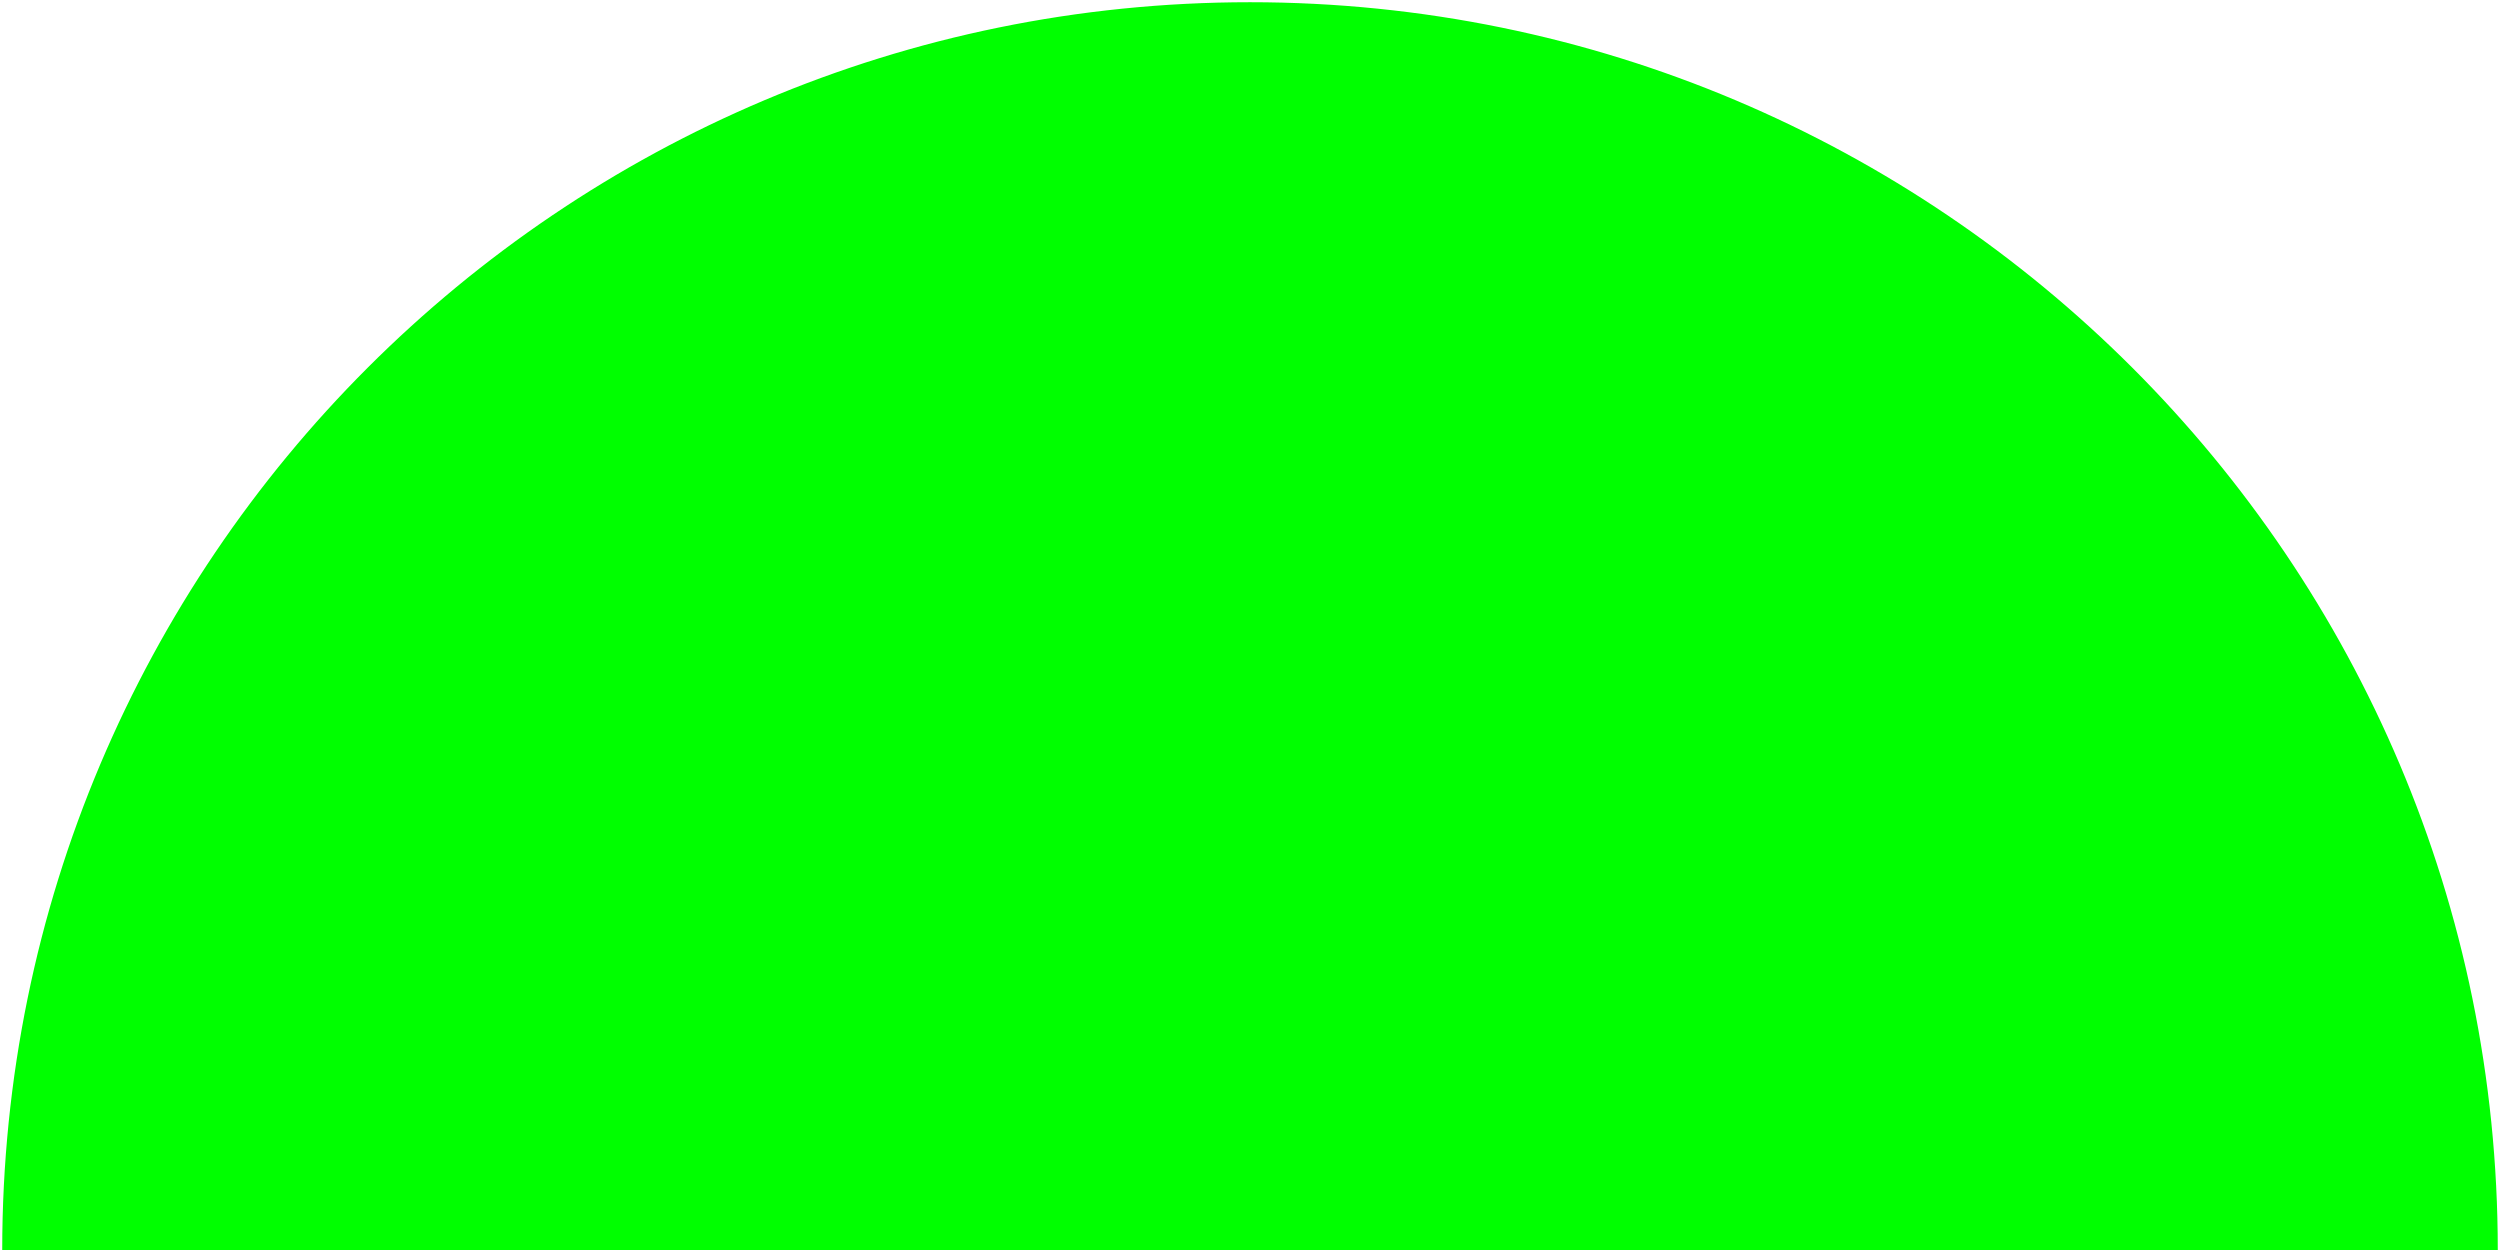 <?xml version="1.0" encoding="UTF-8" standalone="no"?>
<!-- Created with Inkscape (http://www.inkscape.org/) -->

<svg
   xmlns:osb="http://www.openswatchbook.org/uri/2009/osb"
   xmlns:dc="http://purl.org/dc/elements/1.1/"
   xmlns:cc="http://creativecommons.org/ns#"
   xmlns:rdf="http://www.w3.org/1999/02/22-rdf-syntax-ns#"
   xmlns:svg="http://www.w3.org/2000/svg"
   xmlns="http://www.w3.org/2000/svg"
   xmlns:xlink="http://www.w3.org/1999/xlink"
   xmlns:sodipodi="http://sodipodi.sourceforge.net/DTD/sodipodi-0.dtd"
   xmlns:inkscape="http://www.inkscape.org/namespaces/inkscape"
   width="500"
   height="250"
   viewBox="0 0 500 250"
   id="svg2"
   version="1.1"
   inkscape:version="0.91 r13725"
   sodipodi:docname="trunk_angle_gauge.svg">
  <rect x="0" y="0" width="500" height="250" fill="#333333" stroke="none"/>
  <defs
     id="defs4">
    <linearGradient
       id="linearGradient4176"
       osb:paint="solid">
      <stop
         style="stop-color:#000000;stop-opacity:1;"
         offset="0"
         id="stop4178" />
    </linearGradient>
    <linearGradient
       inkscape:collect="always"
       id="linearGradient4148">
      <stop
         id="stop4152"
         offset="0"
         style="stop-color:#ff0000;stop-opacity:0;" />
      <stop
         id="stop4150"
         offset="1"
         style="stop-color:#ff0000;stop-opacity:1;" />
    </linearGradient>
    <inkscape:path-effect
       effect="spiro"
       id="path-effect5668"
       is_visible="true" />
    <linearGradient
       id="linearGradient5586"
       osb:paint="solid">
      <stop
         style="stop-color:#000000;stop-opacity:1;"
         offset="0"
         id="stop5588" />
    </linearGradient>
    <linearGradient
       inkscape:collect="always"
       xlink:href="#linearGradient4148"
       id="linearGradient4154"
       x1="221.919"
       y1="992.141"
       x2="250"
       y2="979.047"
       gradientUnits="userSpaceOnUse" />
    <linearGradient
       inkscape:collect="always"
       xlink:href="#linearGradient4148"
       id="linearGradient4160"
       gradientUnits="userSpaceOnUse"
       x1="221.919"
       y1="992.141"
       x2="200"
       y2="1002.362" />
    <linearGradient
       inkscape:collect="always"
       xlink:href="#linearGradient4148"
       id="linearGradient4168"
       gradientUnits="userSpaceOnUse"
       x1="28.081"
       y1="992.141"
       x2="50"
       y2="1002.362"
       gradientTransform="translate(250,3.1332222e-5)" />
    <linearGradient
       inkscape:collect="always"
       xlink:href="#linearGradient4148"
       id="linearGradient4172"
       gradientUnits="userSpaceOnUse"
       x1="28.081"
       y1="992.141"
       x2="-1.1937968e-005"
       y2="979.047"
       gradientTransform="translate(250,-9.6271529e-6)" />
  </defs>
  <sodipodi:namedview
     id="base"
     pagecolor="#ffffff"
     bordercolor="#666666"
     borderopacity="1.0"
     inkscape:pageopacity="0.0"
     inkscape:pageshadow="2"
     inkscape:zoom="0.98994949"
     inkscape:cx="113.96867"
     inkscape:cy="86.928739"
     inkscape:document-units="px"
     inkscape:current-layer="layer1"
     showgrid="true"
     showguides="true"
     inkscape:guide-bbox="true"
     inkscape:snap-grids="false"
     inkscape:window-width="1536"
     inkscape:window-height="801"
     inkscape:window-x="-8"
     inkscape:window-y="-8"
     inkscape:window-maximized="1"
     units="px">
    <inkscape:grid
       type="xygrid"
       id="grid5632" />
    <sodipodi:guide
       position="250,0"
       orientation="1,0"
       id="guide7248"
       inkscape:label=""
       inkscape:color="rgb(0,0,255)" />
    <sodipodi:guide
       position="250,0"
       orientation="-0.906,0.423"
       id="guide7578"
       inkscape:label=""
       inkscape:color="rgb(0,0,255)" />
    <sodipodi:guide
       position="250,0"
       orientation="-0.906,-0.423"
       id="guide7580"
       inkscape:label=""
       inkscape:color="rgb(0,0,255)" />
    <sodipodi:guide
       position="200,50"
       orientation="-0.423,0.906"
       id="guide7582"
       inkscape:label=""
       inkscape:color="rgb(0,0,255)" />
    <sodipodi:guide
       position="300,50"
       orientation="-0.423,-0.906"
       id="guide7584"
       inkscape:label=""
       inkscape:color="rgb(0,0,255)" />
    <sodipodi:guide
       position="200,0"
       orientation="1,0"
       id="guide4162"
       inkscape:label=""
       inkscape:color="rgb(0,0,255)" />
    <sodipodi:guide
       position="300,0"
       orientation="1,0"
       id="guide4164"
       inkscape:label=""
       inkscape:color="rgb(0,0,255)" />
  </sodipodi:namedview>
  <g
     inkscape:label="Ebene 1"
     inkscape:groupmode="layer"
     id="layer1"
     style="opacity:1"
     transform="translate(0,-802.362)">
    <path
       style="fill:#00ff00;fill-opacity:1;fill-rule:nonzero;stroke:none;opacity:1"
       id="path5610"
       sodipodi:type="arc"
       sodipodi:cx="250"
       sodipodi:cy="1052.3622"
       sodipodi:rx="250"
       sodipodi:ry="250"
       sodipodi:start="3.1415927"
       sodipodi:end="1.2478818e-015"
       d="M 0,1052.362 A 250,250 0 0 1 250,802.362 250,250 0 0 1 500,1052.362 l -250,0 z" />
    <rect
       style="opacity:1;fill:url(#linearGradient4154);fill-opacity:1;fill-rule:evenodd;stroke:none;stroke-width:0.891;stroke-miterlimit:4;stroke-dasharray:none;stroke-opacity:1"
       id="rect4146"
       width="250"
       height="250"
       x="0"
       y="802.362" />
    <rect
       y="802.362"
       x="0"
       height="250"
       width="250"
       id="rect4158"
       style="opacity:1;fill:url(#linearGradient4160);fill-opacity:1;fill-rule:evenodd;stroke:none;stroke-width:0.891;stroke-miterlimit:4;stroke-dasharray:none;stroke-opacity:1" />
    <rect
       style="opacity:1;fill:url(#linearGradient4168);fill-opacity:1;fill-rule:evenodd;stroke:none;stroke-width:0.891;stroke-miterlimit:4;stroke-dasharray:none;stroke-opacity:1"
       id="rect4166"
       width="250"
       height="250"
       x="250"
       y="802.362" />
    <rect
       style="opacity:1;fill:url(#linearGradient4172);fill-opacity:1;fill-rule:evenodd;stroke:none;stroke-width:0.891;stroke-miterlimit:4;stroke-dasharray:none;stroke-opacity:1"
       id="rect4170"
       width="250"
       height="250"
       x="250"
       y="802.362" />
    <path
       style="opacity:1;fill:#ffffff;fill-opacity:1;fill-rule:evenodd;stroke:#ffffff;stroke-width:0.891;stroke-miterlimit:4;stroke-dasharray:none;stroke-opacity:1"
       d="M 0,802.361 0,1052.361 C 1.6568541e-5,914.29 111.929,802.361 250,802.361 l -250,0 z m 250,0 c 138.071,0 250,111.929 250,250 l 0,-250 -250,0 z"
       id="rect4251"
       inkscape:connector-curvature="0" />
    <path
       d="M 0,1052.362 A 250,250 0 0 1 250,802.362 250,250 0 0 1 500,1052.362 l -250,0 z"
       sodipodi:end="1.2478818e-015"
       sodipodi:start="3.1415927"
       sodipodi:ry="250"
       sodipodi:rx="250"
       sodipodi:cy="1052.3622"
       sodipodi:cx="250"
       sodipodi:type="arc"
       id="path4259"
       style="fill:#00ff00;fill-opacity:1;fill-rule:nonzero;stroke:none;opacity:1" />
    <rect
       y="802.362"
       x="0"
       height="250"
       width="250"
       id="rect4261"
       style="opacity:1;fill:url(#linearGradient4154);fill-opacity:1;fill-rule:evenodd;stroke:none;stroke-width:0.891;stroke-miterlimit:4;stroke-dasharray:none;stroke-opacity:1" />
    <rect
       style="opacity:1;fill:url(#linearGradient4160);fill-opacity:1;fill-rule:evenodd;stroke:none;stroke-width:0.891;stroke-miterlimit:4;stroke-dasharray:none;stroke-opacity:1"
       id="rect4263"
       width="250"
       height="250"
       x="0"
       y="802.362" />
    <rect
       y="802.362"
       x="250"
       height="250"
       width="250"
       id="rect4265"
       style="opacity:1;fill:url(#linearGradient4168);fill-opacity:1;fill-rule:evenodd;stroke:none;stroke-width:0.891;stroke-miterlimit:4;stroke-dasharray:none;stroke-opacity:1" />
    <rect
       y="802.362"
       x="250"
       height="250"
       width="250"
       id="rect4267"
       style="opacity:1;fill:url(#linearGradient4172);fill-opacity:1;fill-rule:evenodd;stroke:none;stroke-width:0.891;stroke-miterlimit:4;stroke-dasharray:none;stroke-opacity:1" />
    <path
       inkscape:connector-curvature="0"
       id="path4269"
       d="M 0,802.361 0,1052.361 C 1.6568541e-5,914.29 111.929,802.361 250,802.361 l -250,0 z m 250,0 c 138.071,0 250,111.929 250,250 l 0,-250 -250,0 z"
       style="opacity:1;fill:#ffffff;fill-opacity:1;fill-rule:evenodd;stroke:#ffffff;stroke-width:0.891;stroke-miterlimit:4;stroke-dasharray:none;stroke-opacity:1" />
  </g>
</svg>
